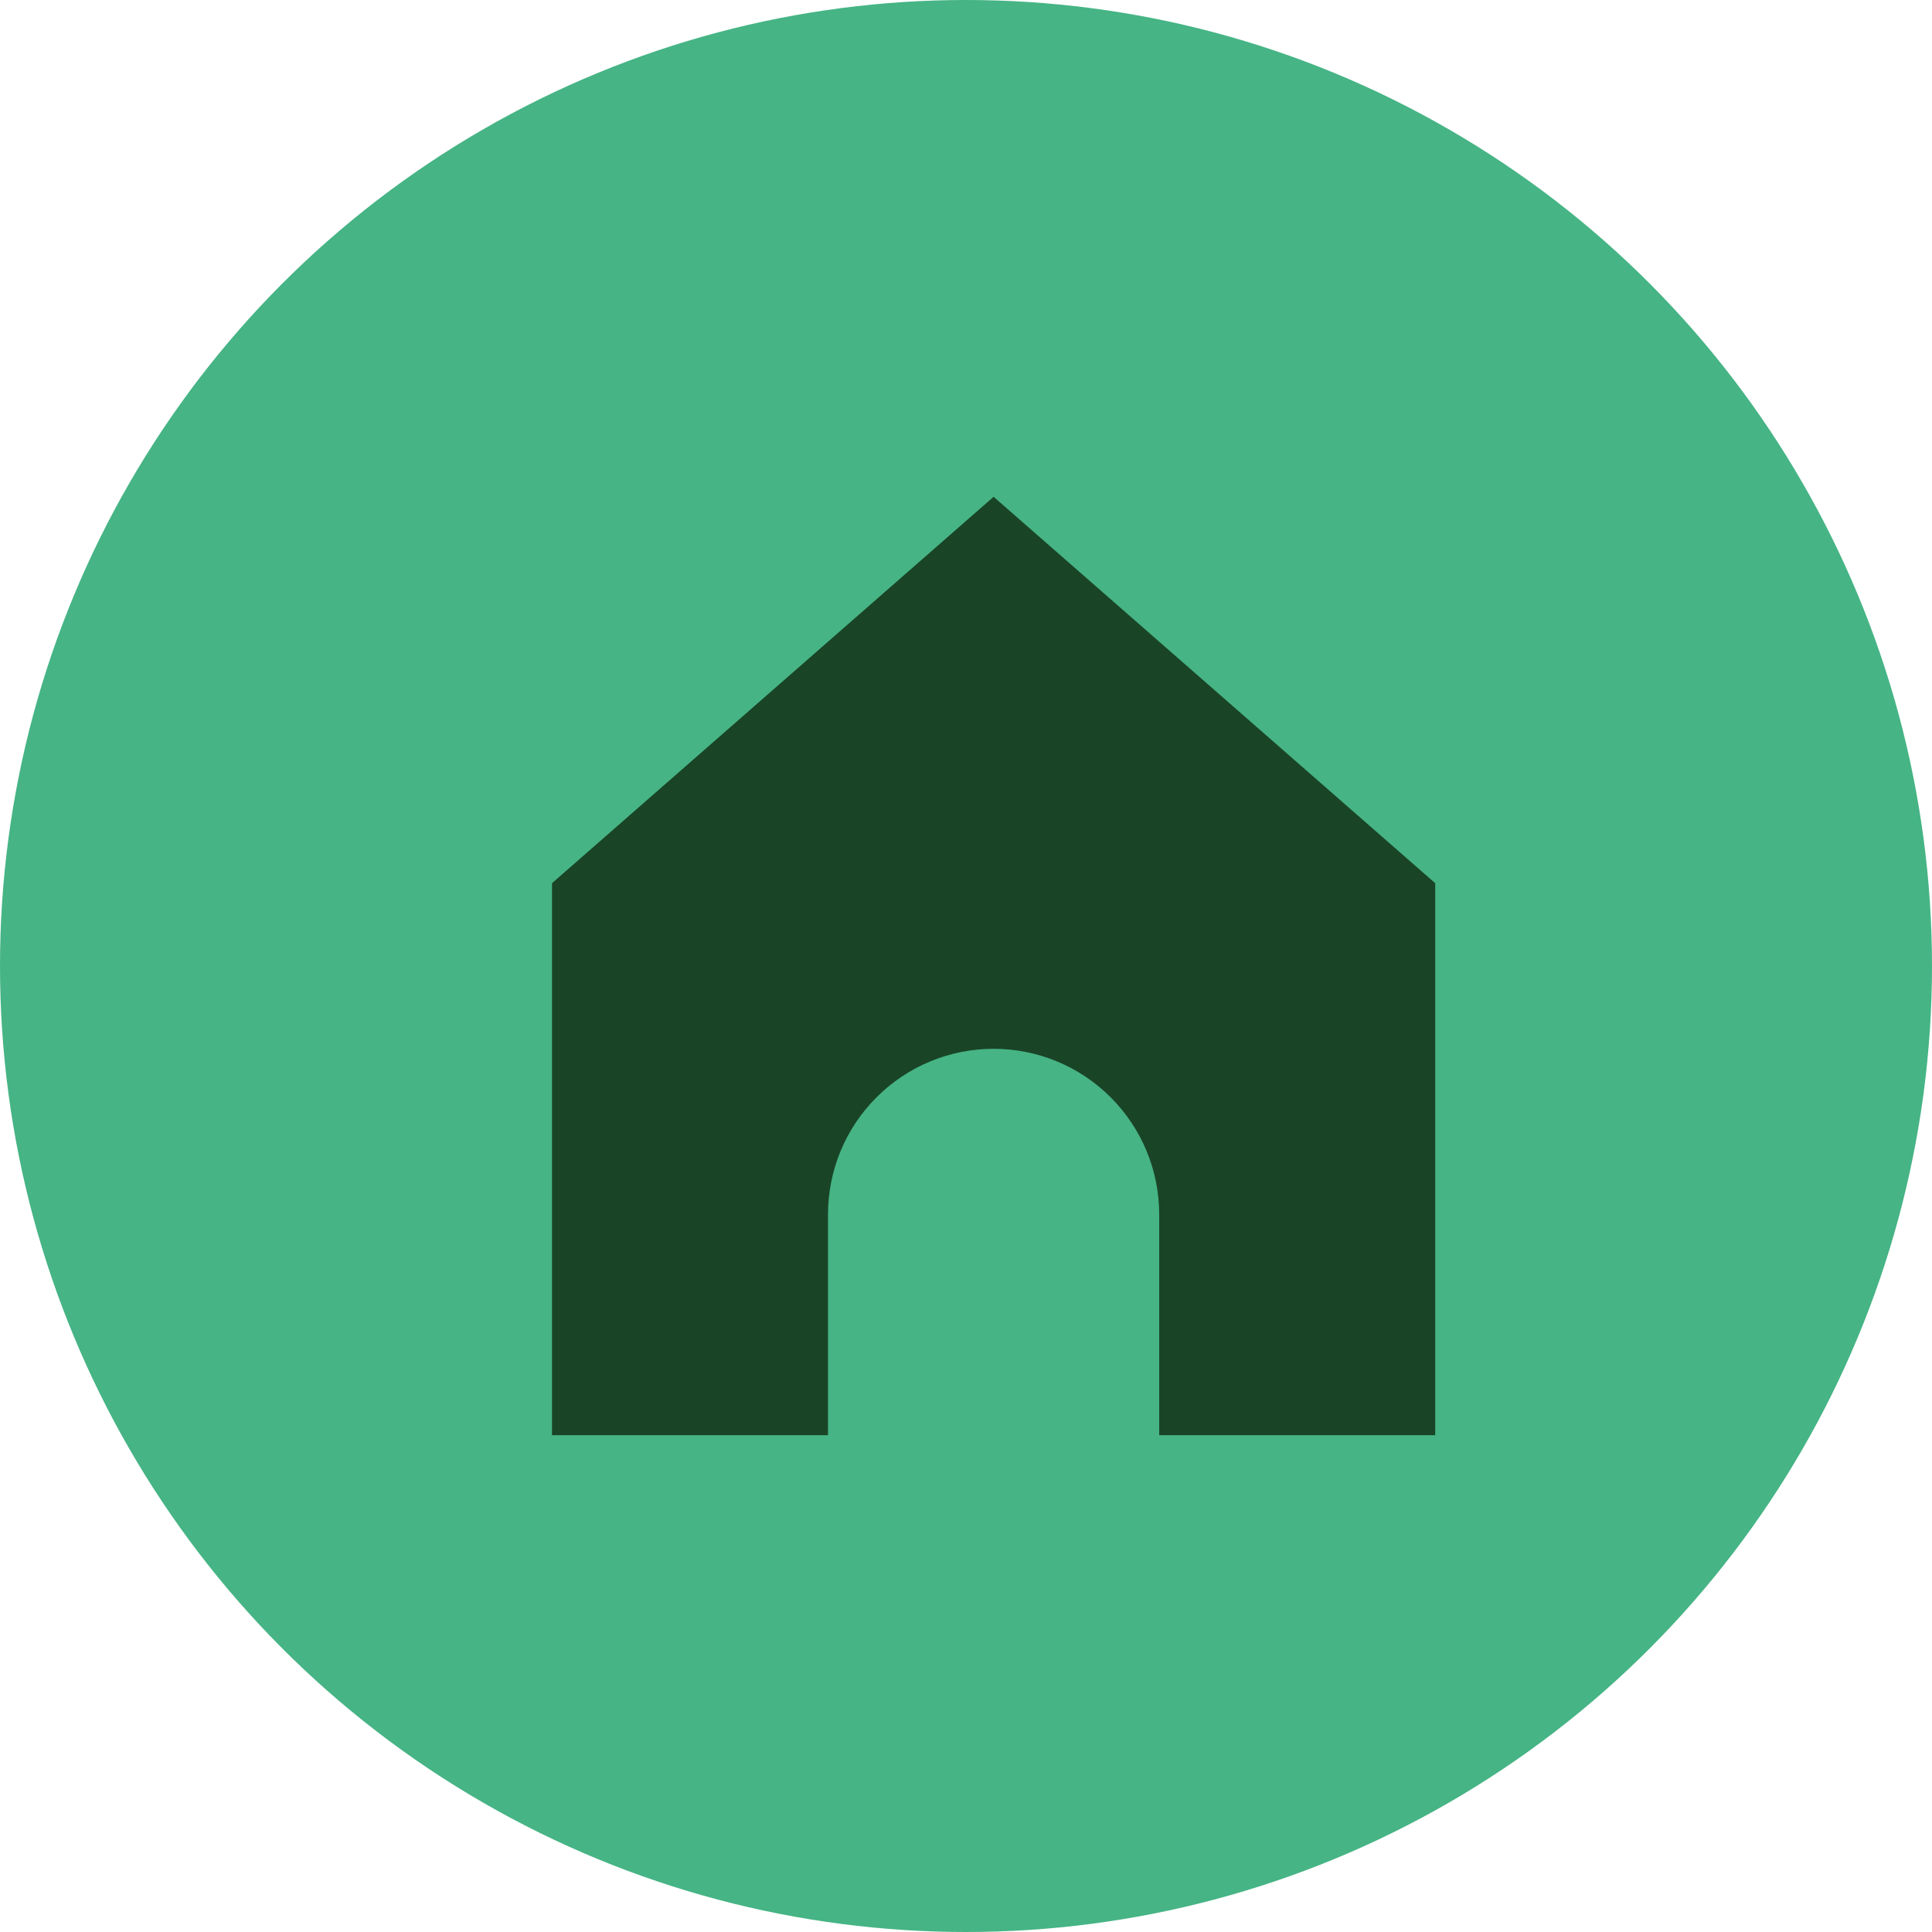 <svg width="35" height="35" viewBox="0 0 35 35" fill="none" xmlns="http://www.w3.org/2000/svg">
<circle cx="17.5" cy="17.5" r="17.5" fill="#46B485"/>
<path d="M10 16L18 9L26 16L26 26H21V22C21 21.204 20.684 20.441 20.121 19.879C19.559 19.316 18.796 19 18 19C17.204 19 16.441 19.316 15.879 19.879C15.316 20.441 15 21.204 15 22V26H10L10 16Z" fill="#1A4426"/>
</svg>
